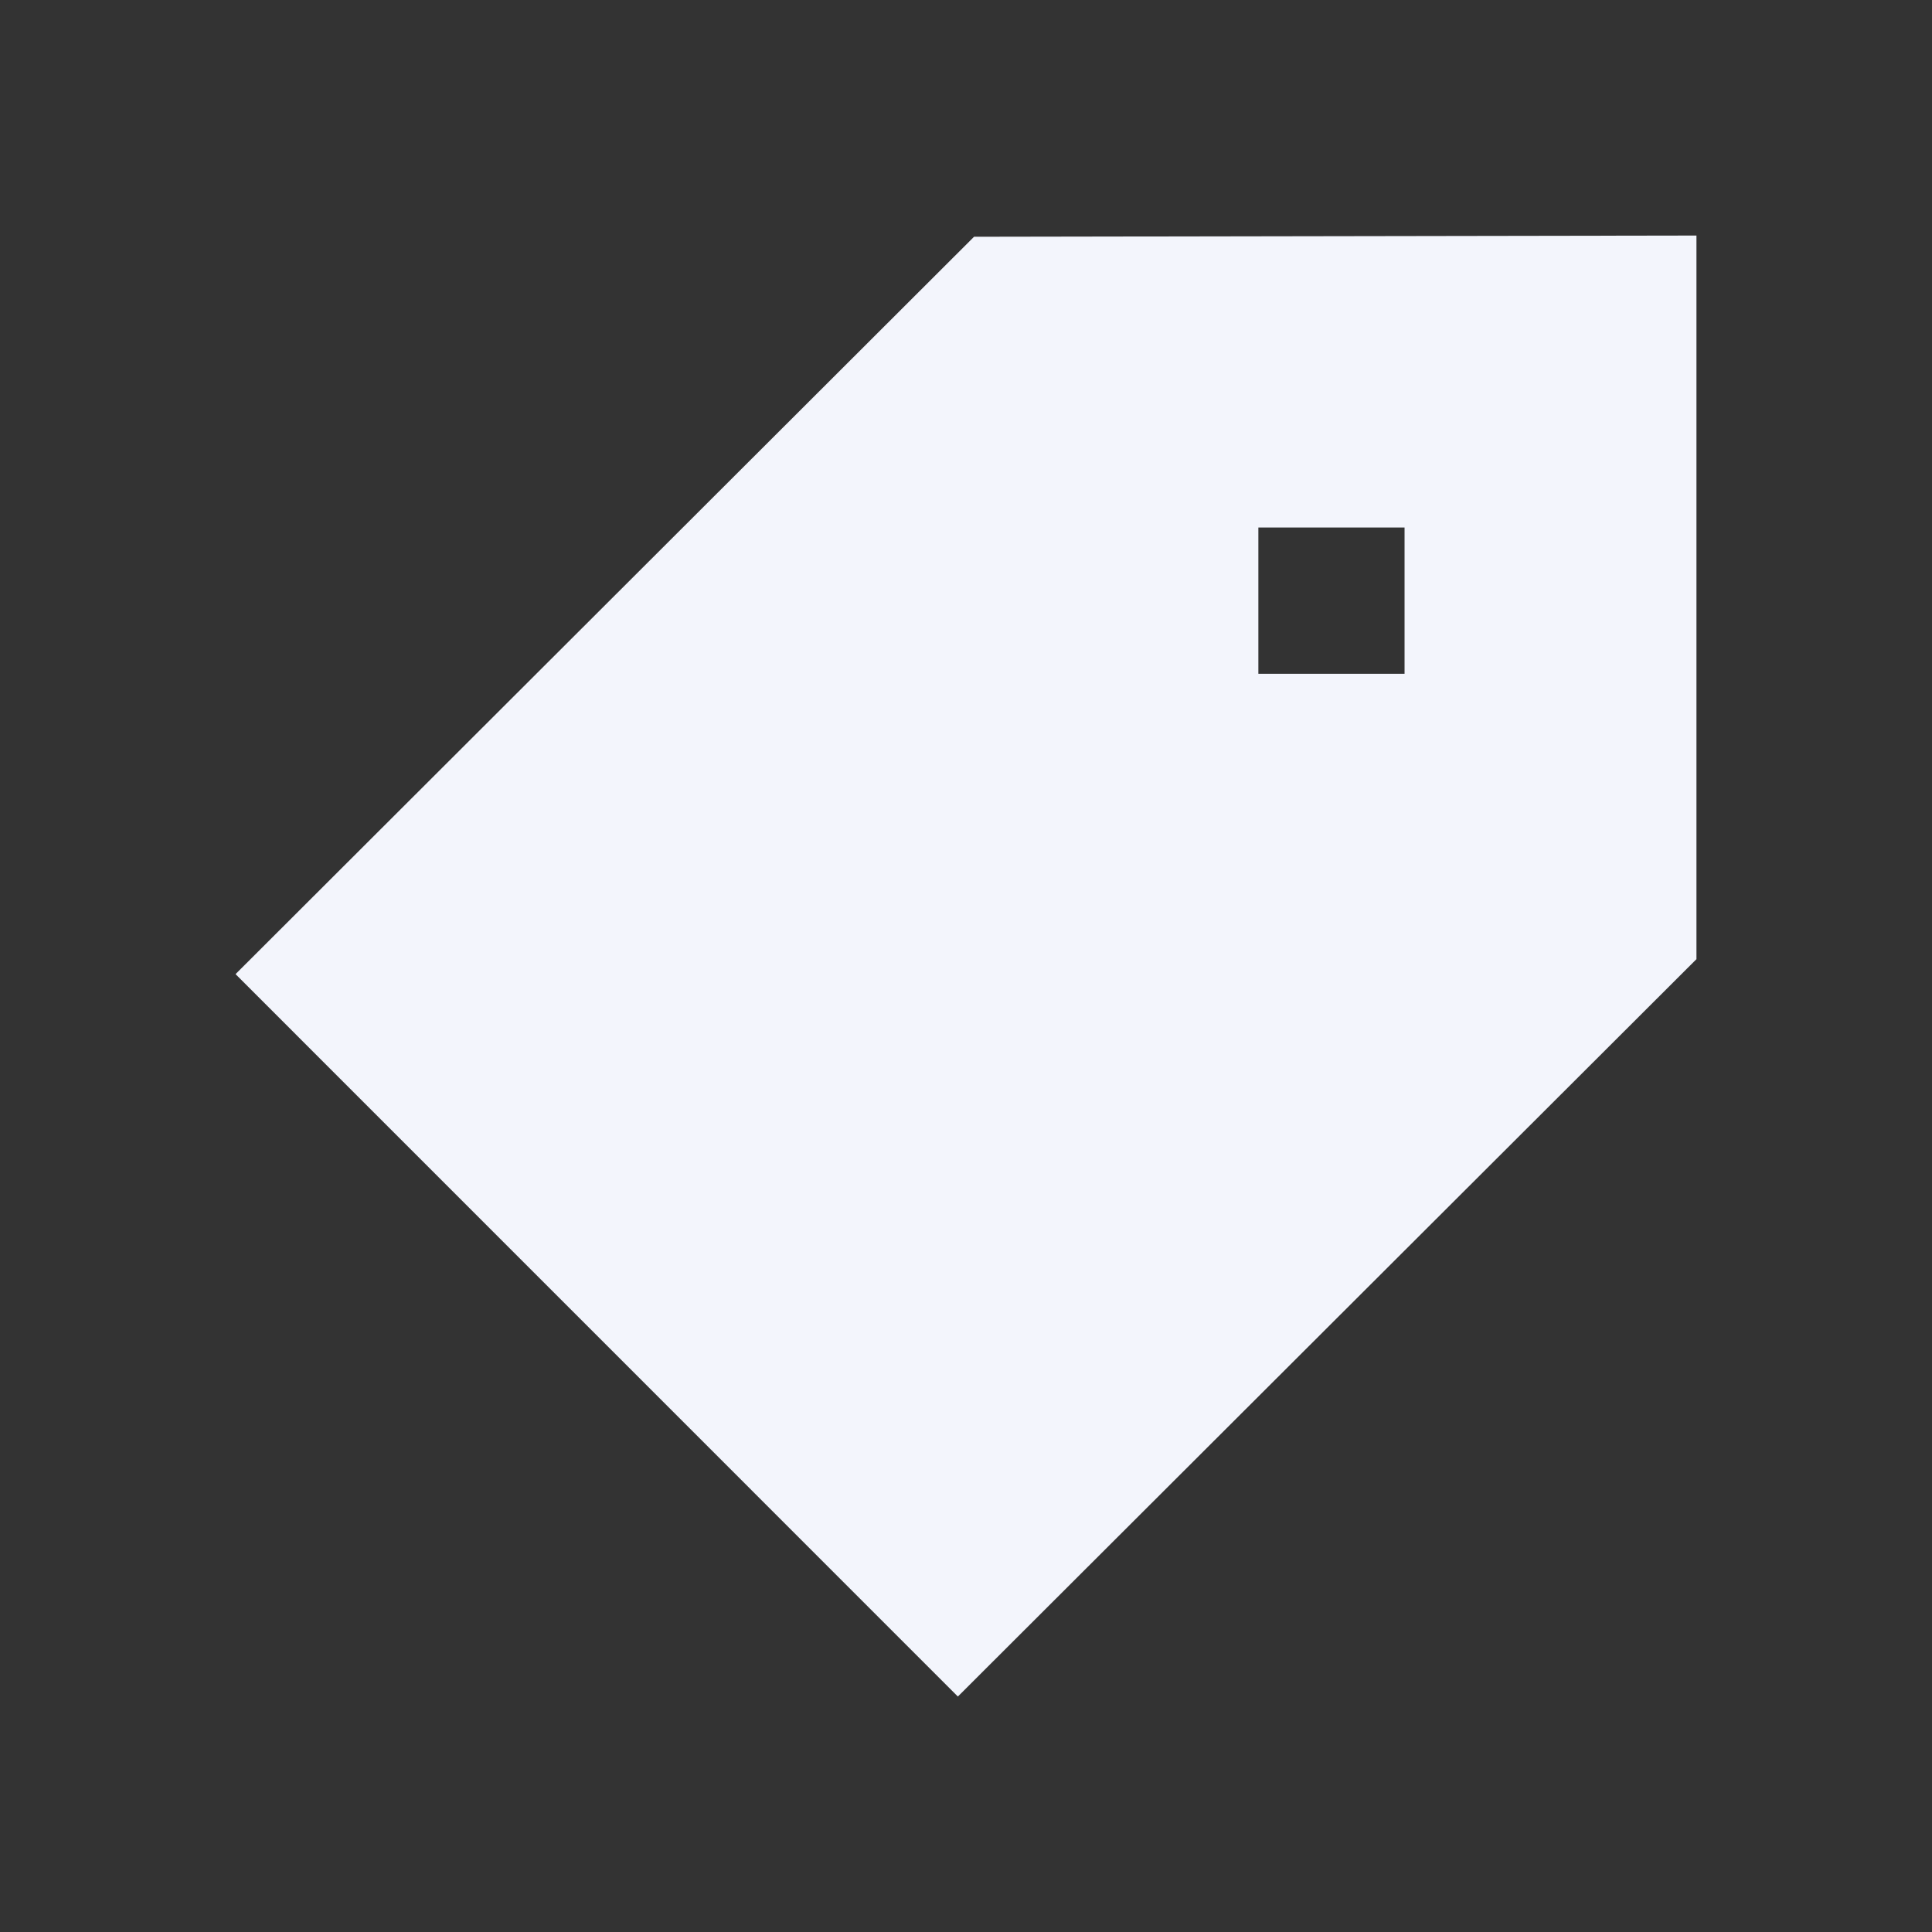 <svg width="24" height="24" viewBox="0 0 24 24" fill="none" xmlns="http://www.w3.org/2000/svg">
<rect x="0" y="0" width="24" height="24" fill="#333333" stroke="none"/>
<path d="M2.926 12.101L11.899 21.075L21.074 11.915V2.926L12.1 2.941L2.926 12.101ZM15.632 8.37V6.553H17.448V8.37H15.632Z" fill="#F3F5FC"/>
</svg>

